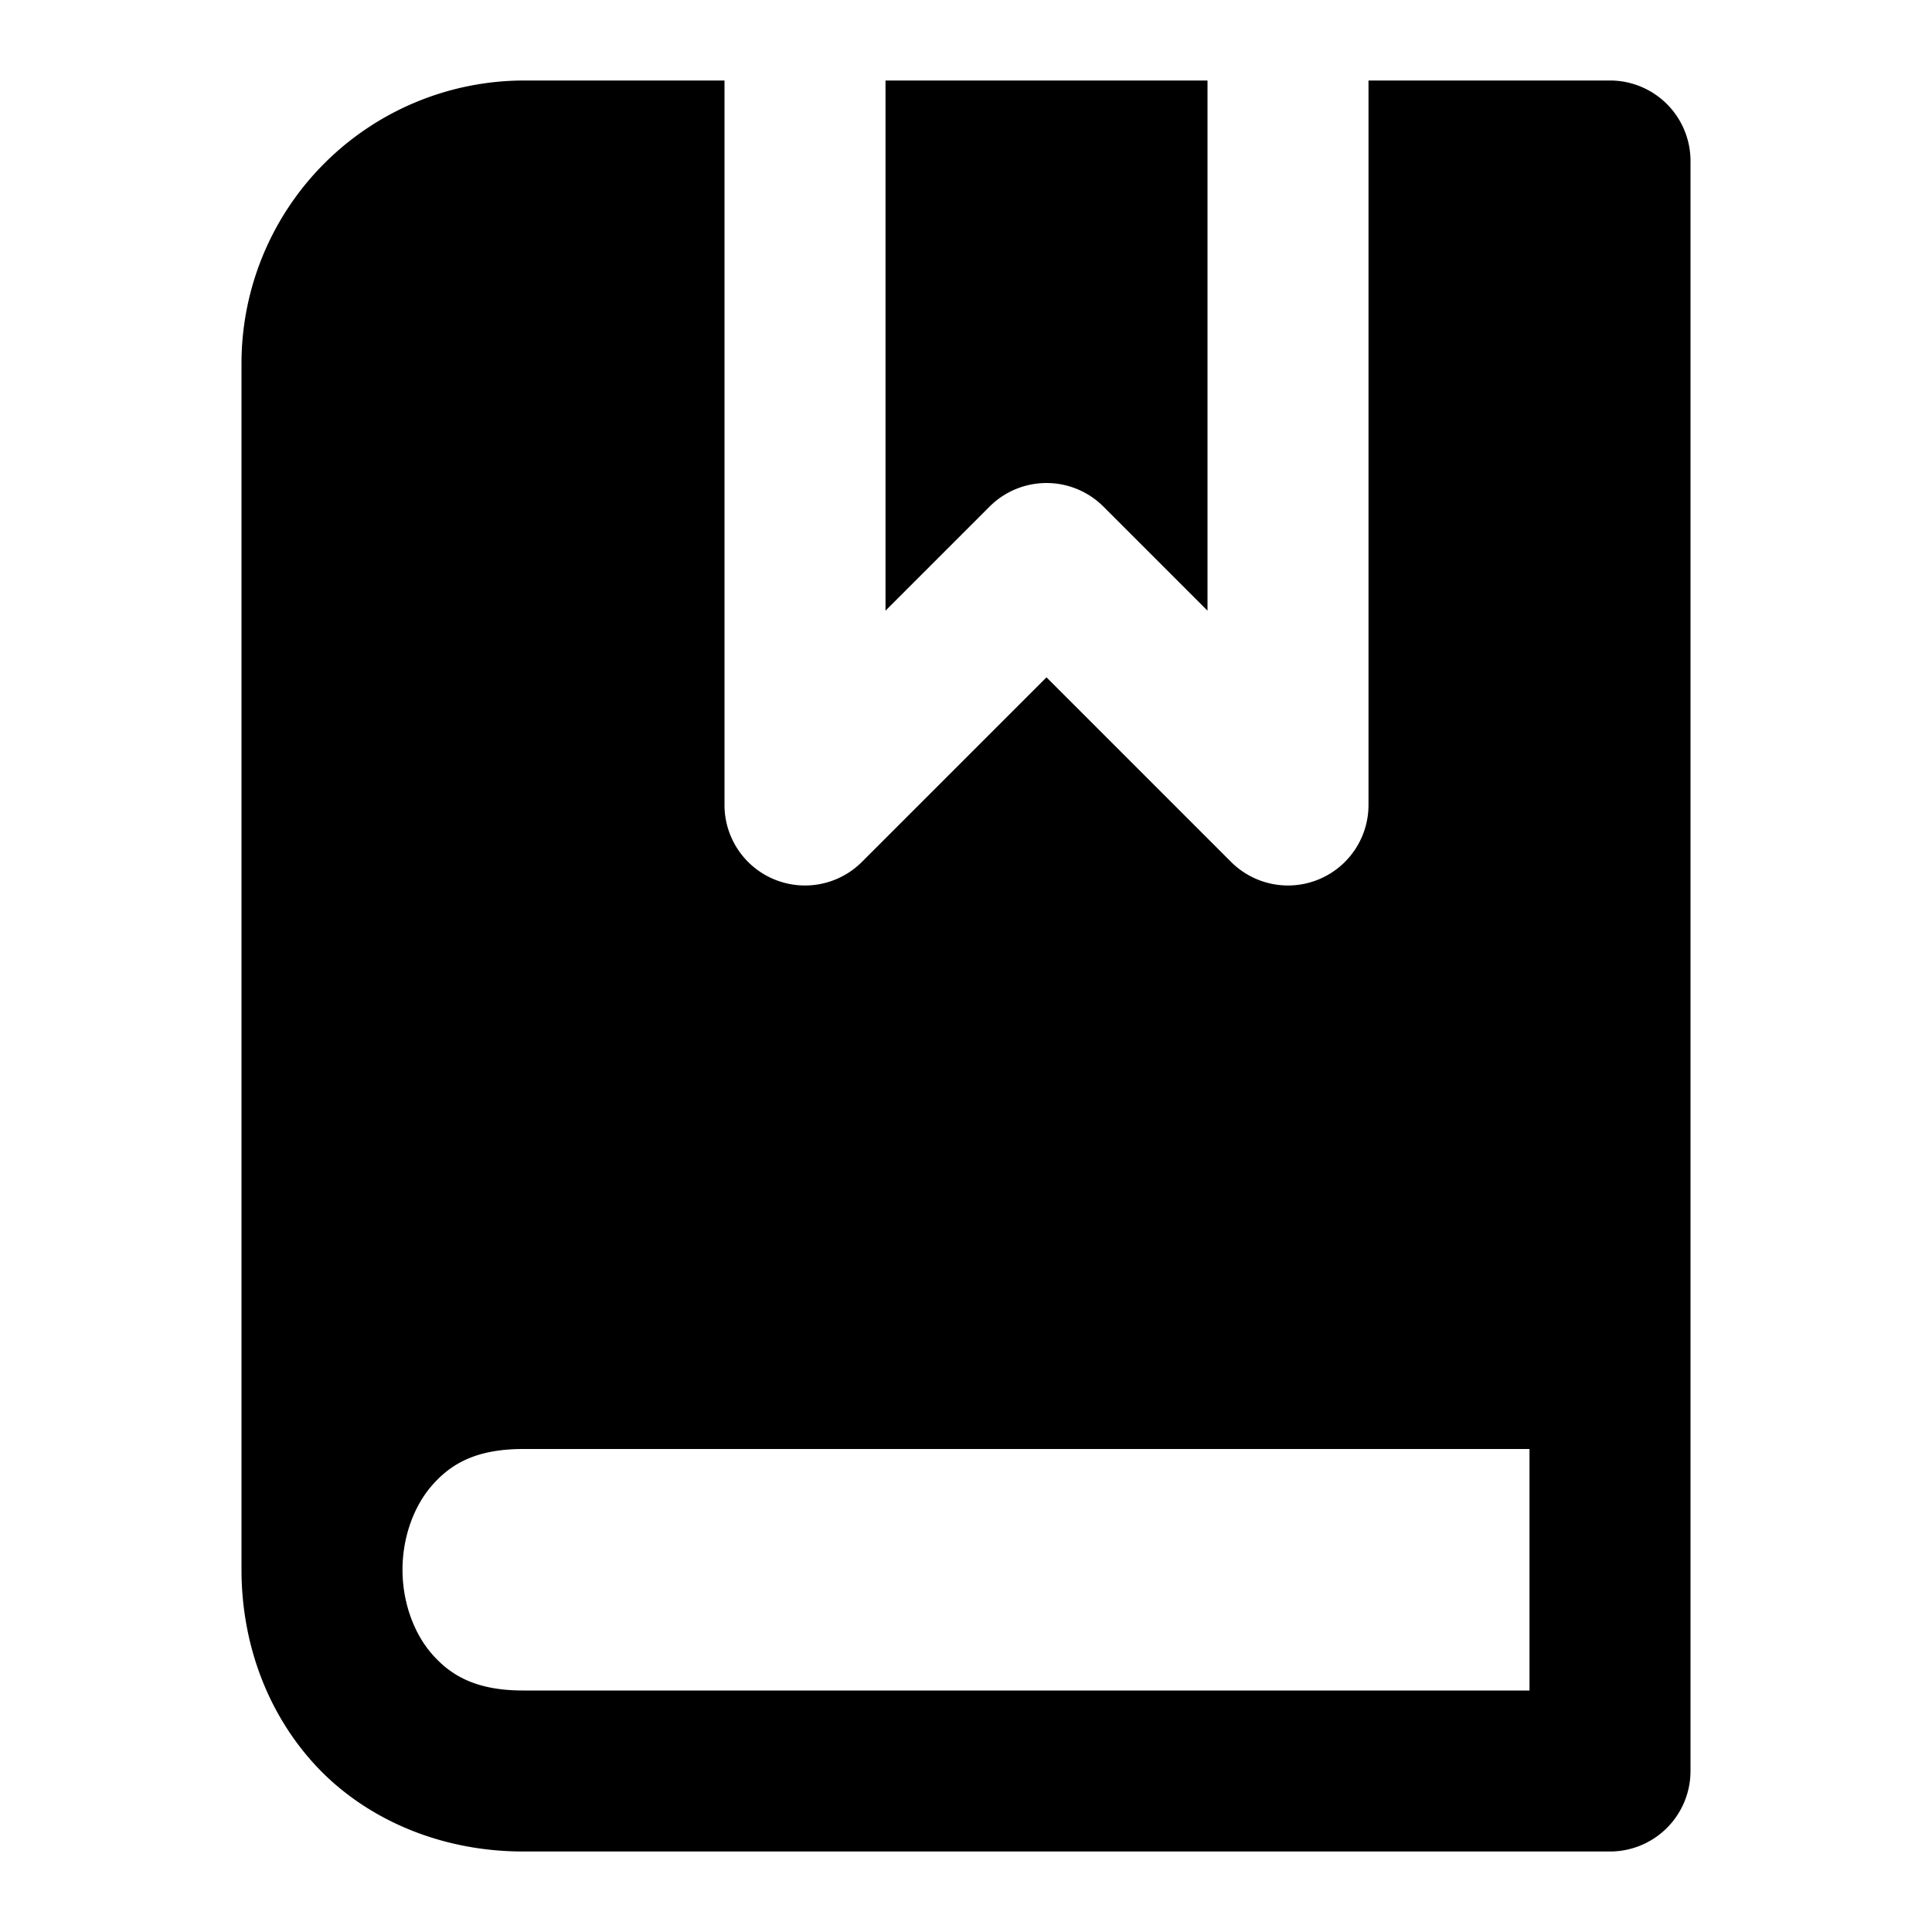 <svg xmlns="http://www.w3.org/2000/svg" width="24" height="24" viewBox="0 0 24 24">
  <path d="M6.5 1A3.515 3.515 0 0 0 3 4.5v15c0 .847.277 1.708.877 2.383S5.417 23 6.5 23H20a1 1 0 0 0 1-1V2a1 1 0 0 0-1-1h-3v9a1 1 0 0 1-1.707.707L13 8.414l-2.293 2.293A1 1 0 0 1 9 10V1zM11 1v6.586l1.293-1.293a1 1 0 0 1 1.414 0L15 7.586V1zM6.5 18H19v3H6.5c-.583 0-.894-.183-1.127-.445C5.14 20.292 5 19.903 5 19.5s.14-.792.373-1.055S5.917 18 6.5 18z"/>
</svg>
